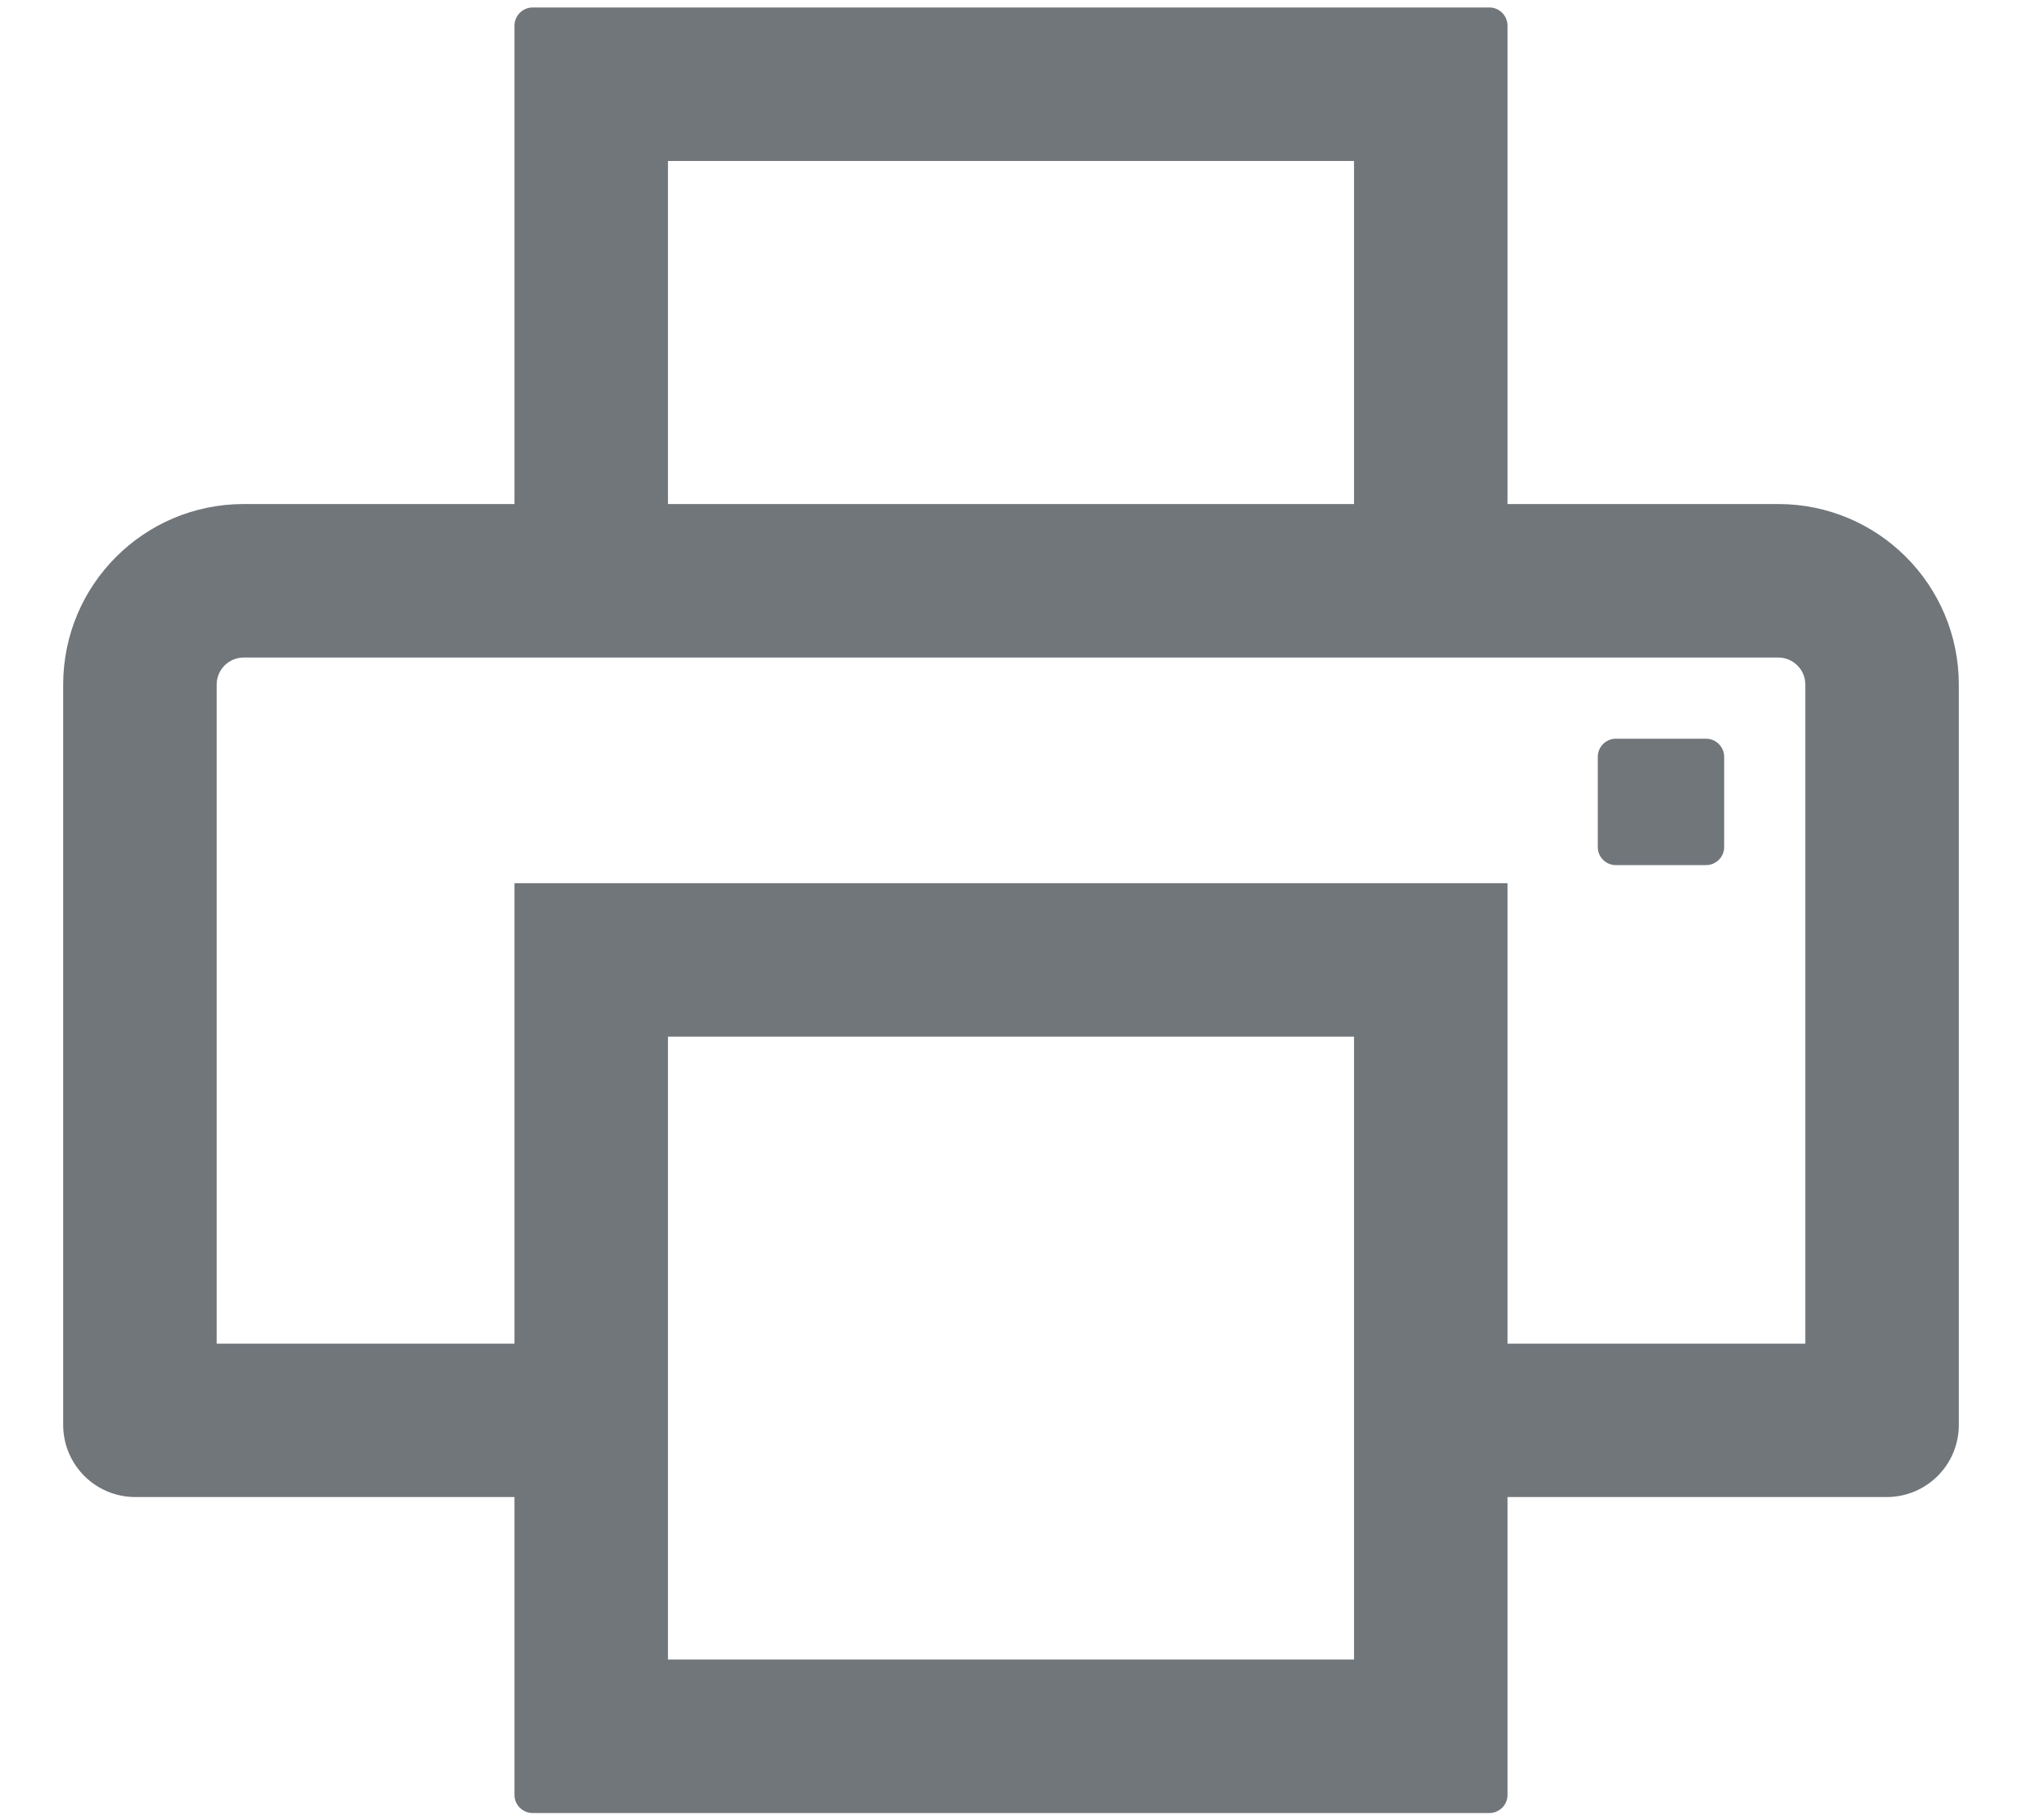 <svg width="20" height="18" viewBox="0 0 20 18" fill="none" xmlns="http://www.w3.org/2000/svg">
<path d="M16.875 7.306H15.982C15.884 7.306 15.804 7.387 15.804 7.485V8.378C15.804 8.476 15.884 8.556 15.982 8.556H16.875C16.973 8.556 17.054 8.476 17.054 8.378V7.485C17.054 7.387 16.973 7.306 16.875 7.306ZM17.589 4.985H14.911V0.253C14.911 0.155 14.83 0.074 14.732 0.074H5.268C5.17 0.074 5.089 0.155 5.089 0.253V4.985H2.411C1.424 4.985 0.625 5.784 0.625 6.771V14.092C0.625 14.487 0.944 14.806 1.339 14.806H5.089V17.753C5.089 17.851 5.17 17.931 5.268 17.931H14.732C14.83 17.931 14.911 17.851 14.911 17.753V14.806H18.661C19.056 14.806 19.375 14.487 19.375 14.092V6.771C19.375 5.784 18.576 4.985 17.589 4.985ZM6.607 1.592H13.393V4.985H6.607V1.592ZM13.393 16.413H6.607V10.253H13.393V16.413ZM17.857 13.289H14.911V8.735H5.089V13.289H2.143V6.771C2.143 6.623 2.263 6.503 2.411 6.503H17.589C17.737 6.503 17.857 6.623 17.857 6.771V13.289Z" fill="#71767B"/>
</svg>
